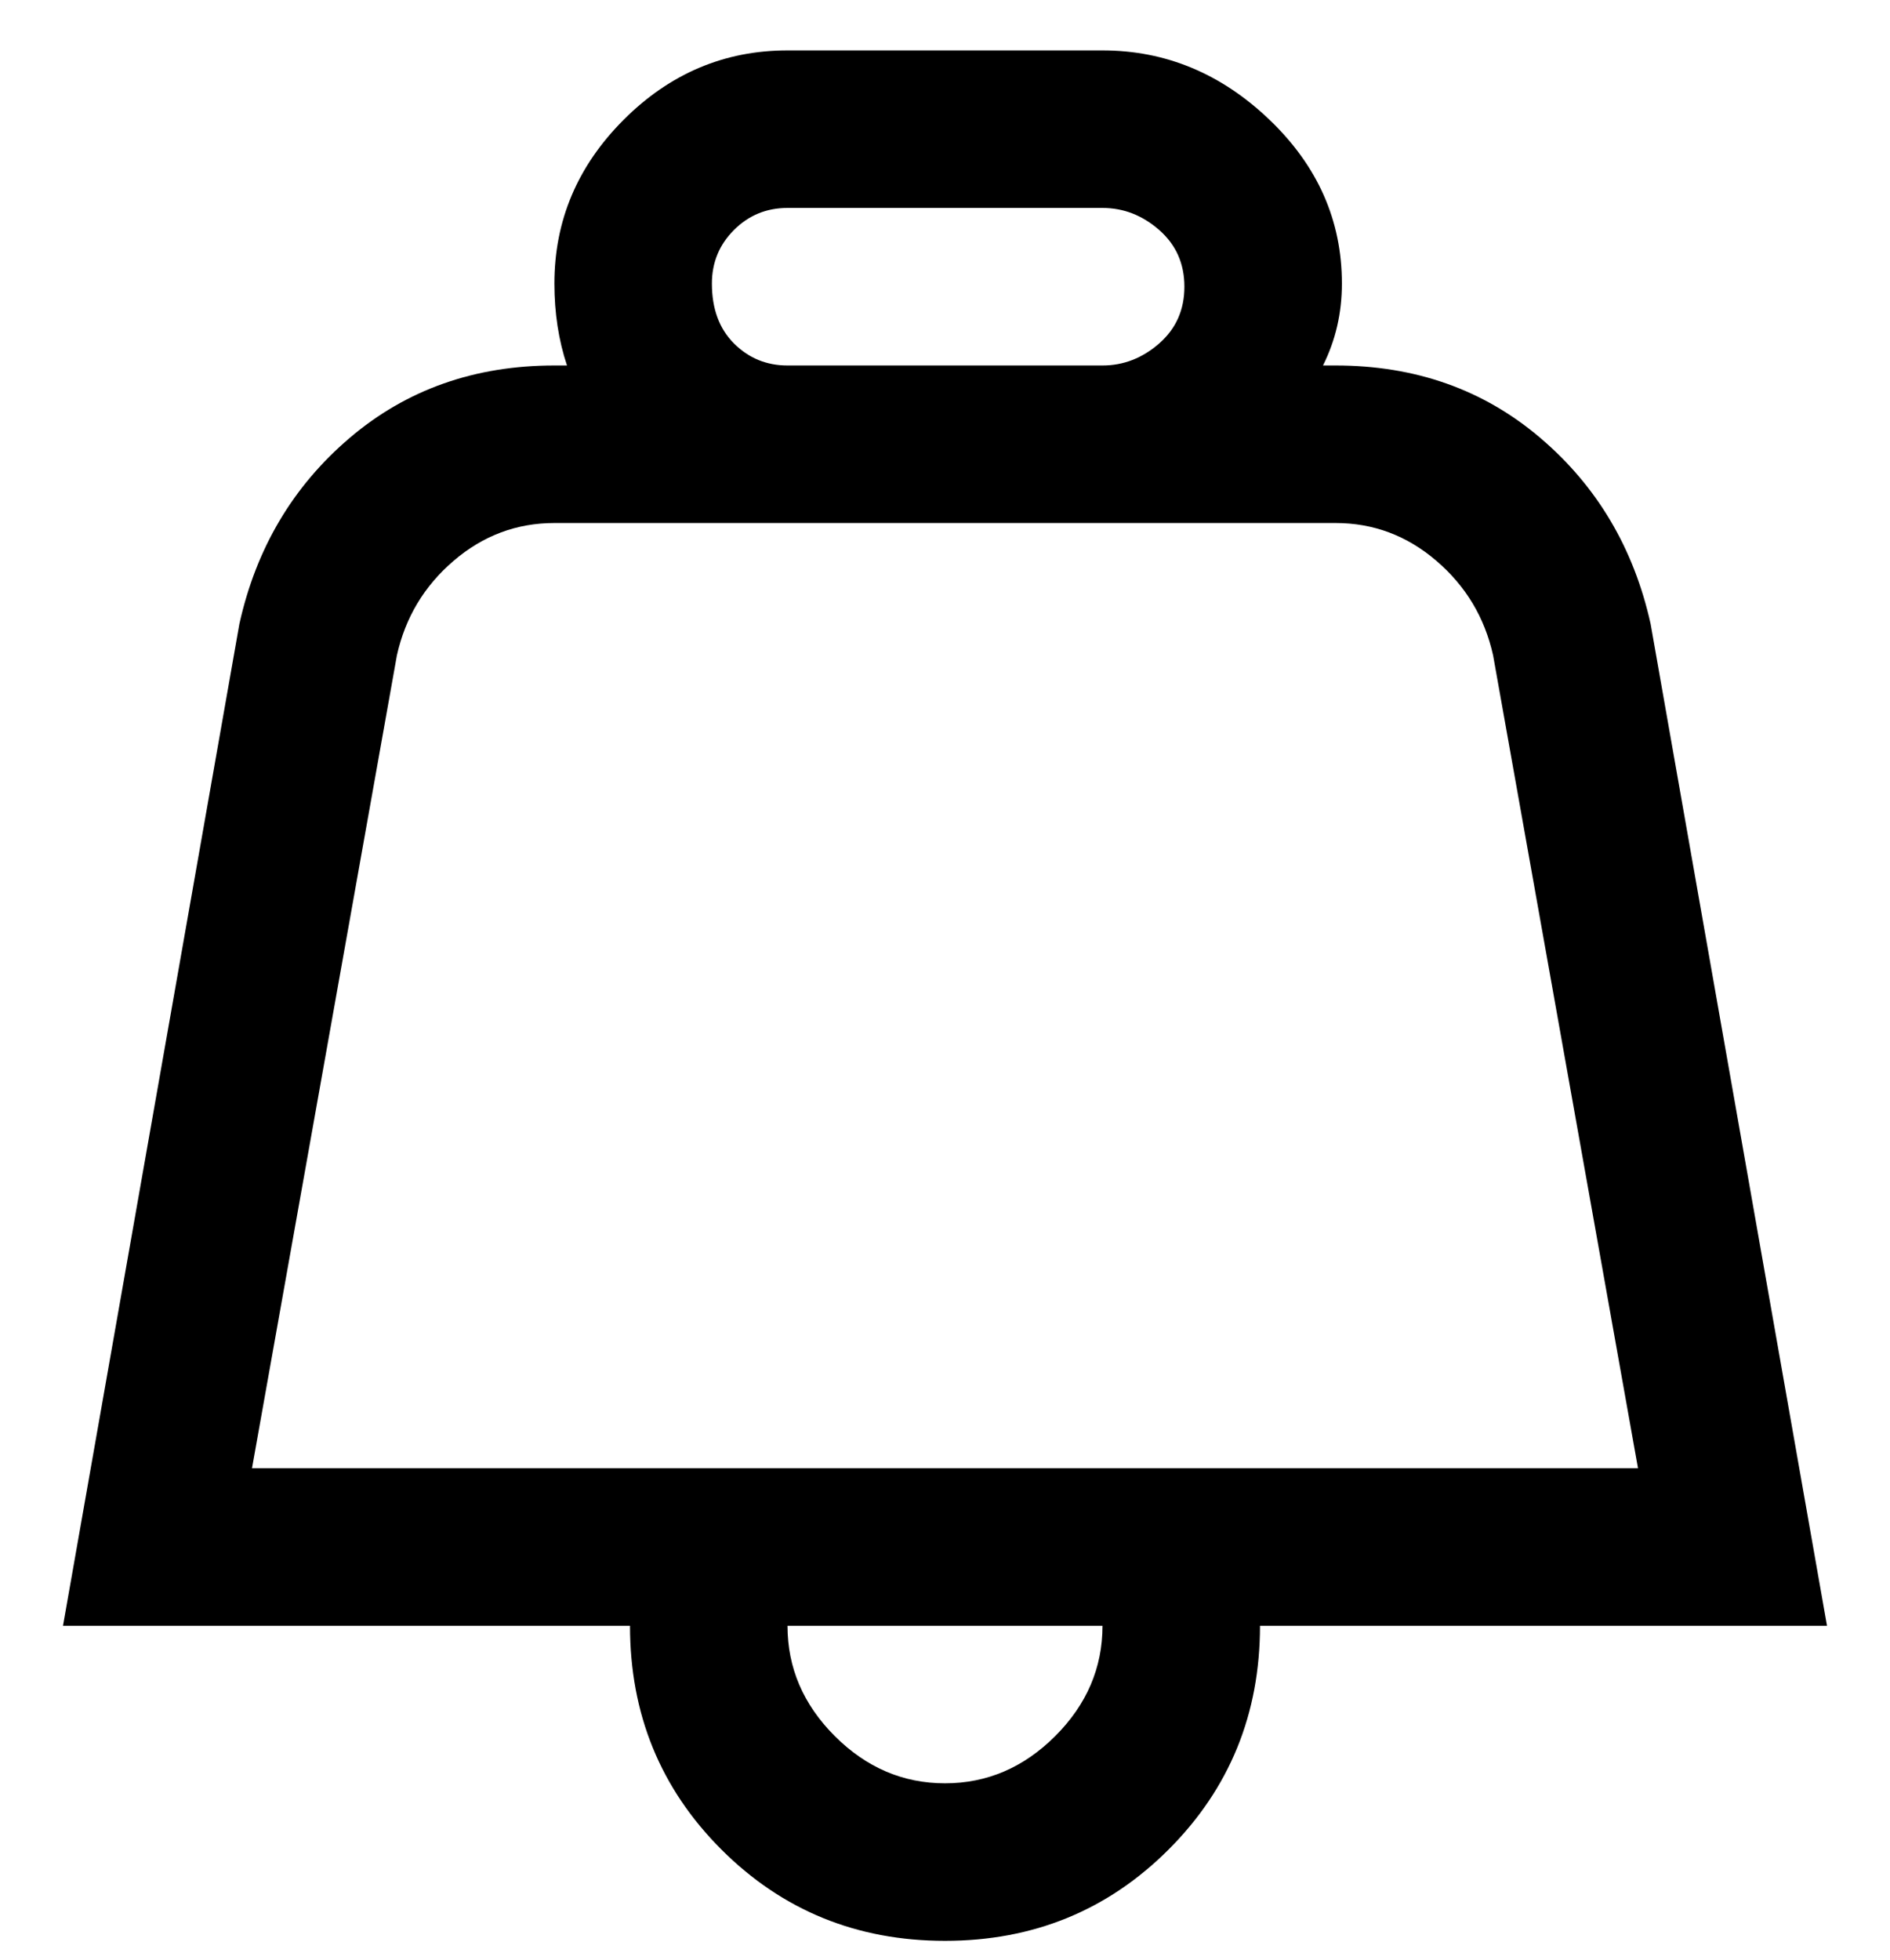 <svg viewBox="0 0 300 311" xmlns="http://www.w3.org/2000/svg"><path d="M262 99q-4-18-17.5-29.5T212 58h-2q3-6 3-13 0-15-11.5-26T175 8h-50q-15 0-26 11T88 45q0 7 2 13h-2q-19 0-32.5 11.5T38 99L10 258h90q0 21 14.5 35.5T150 308q21 0 35.5-14.5T200 258h90L262 99zM113 45q0-5 3.5-8.5T125 33h50q5 0 9 3.5t4 9q0 5.5-4 9t-9 3.5h-50q-5 0-8.5-3.5T113 45zm37 238q-10 0-17.5-7.5T125 258h50q0 10-7.5 17.5T150 283zM40 233l23-129q2-9 9-15t16-6h124q9 0 16 6t9 15l23 129H40z"/></svg>
